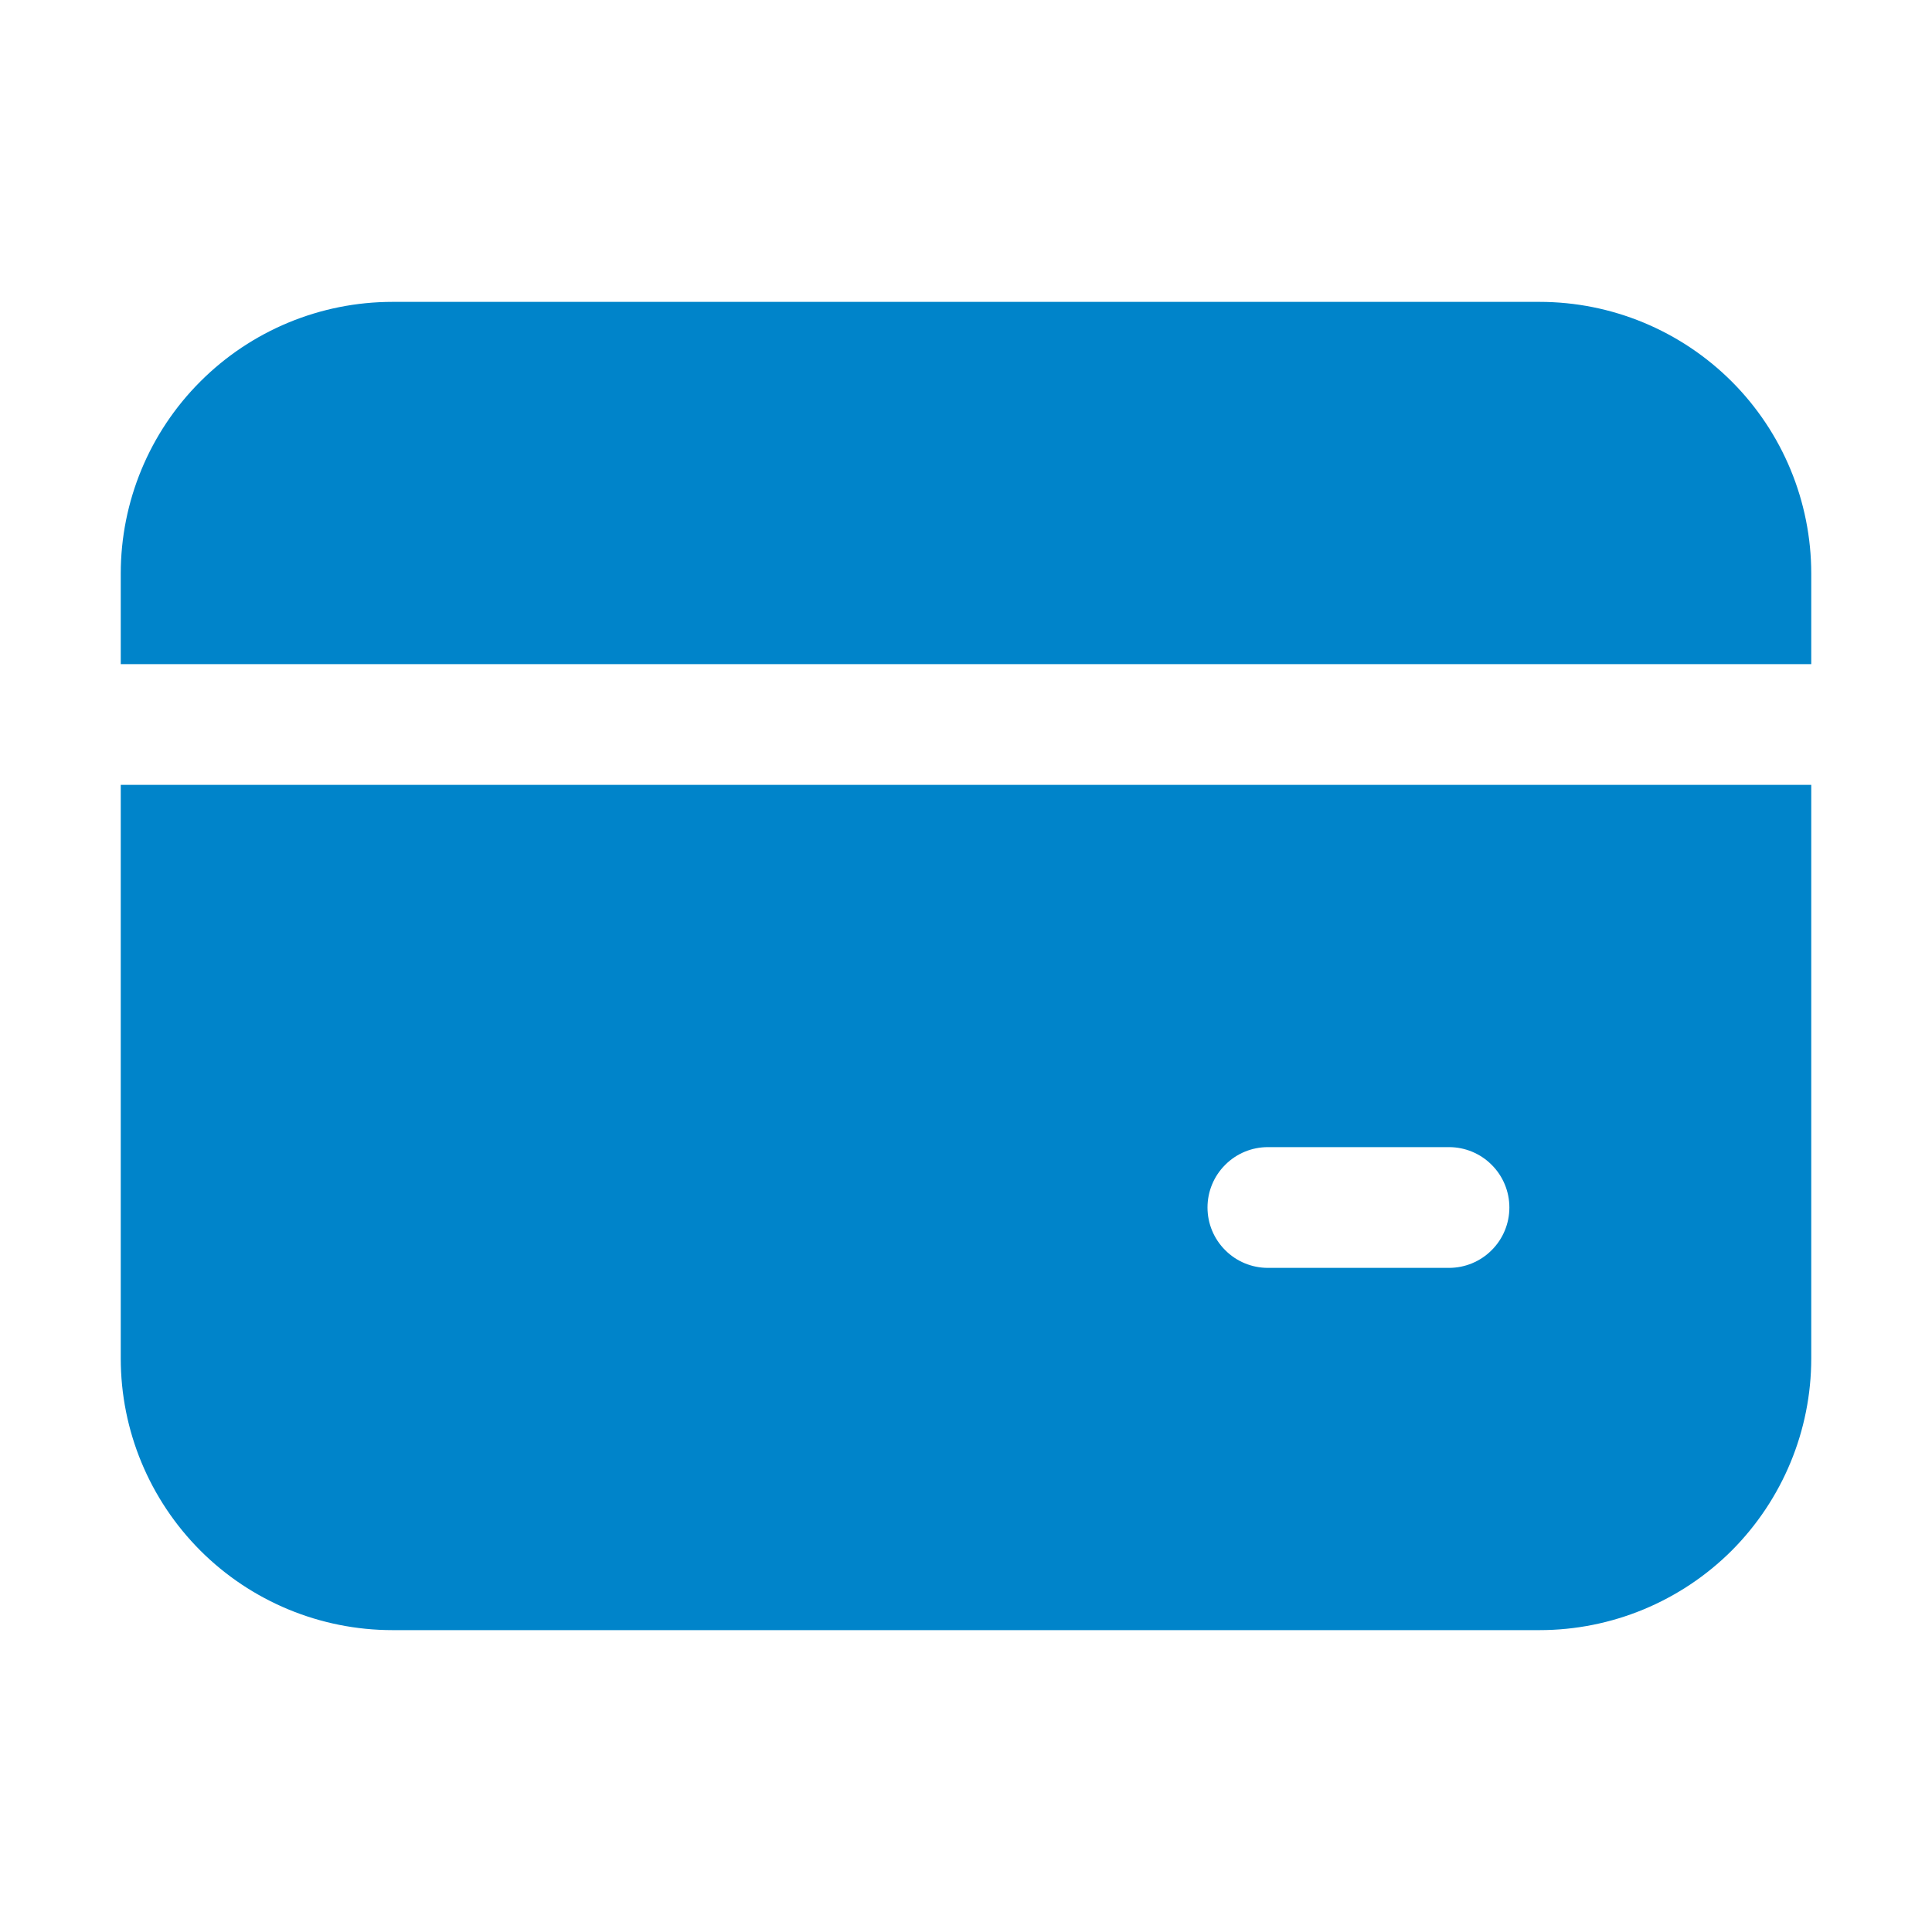 <svg width="24" height="24" viewBox="0 0 24 24" fill="none" xmlns="http://www.w3.org/2000/svg">
<path d="M4.875 3.75C3.98 3.75 3.121 4.106 2.489 4.739C1.856 5.371 1.5 6.23 1.5 7.125V8.25H22.5V7.125C22.5 6.23 22.144 5.371 21.512 4.739C20.878 4.106 20.02 3.75 19.125 3.75H4.875ZM1.5 16.875V9.75H22.5V16.875C22.5 17.77 22.144 18.628 21.512 19.262C20.878 19.894 20.02 20.25 19.125 20.25H4.875C3.98 20.25 3.121 19.894 2.489 19.262C1.856 18.628 1.5 17.77 1.5 16.875ZM15.75 14.25C15.551 14.25 15.36 14.329 15.22 14.47C15.079 14.61 15 14.801 15 15C15 15.199 15.079 15.39 15.22 15.53C15.36 15.671 15.551 15.75 15.75 15.75H18C18.199 15.75 18.39 15.671 18.53 15.53C18.671 15.39 18.75 15.199 18.75 15C18.75 14.801 18.671 14.61 18.53 14.47C18.39 14.329 18.199 14.25 18 14.25H15.75Z" fill="#0084CA"/>
</svg>
